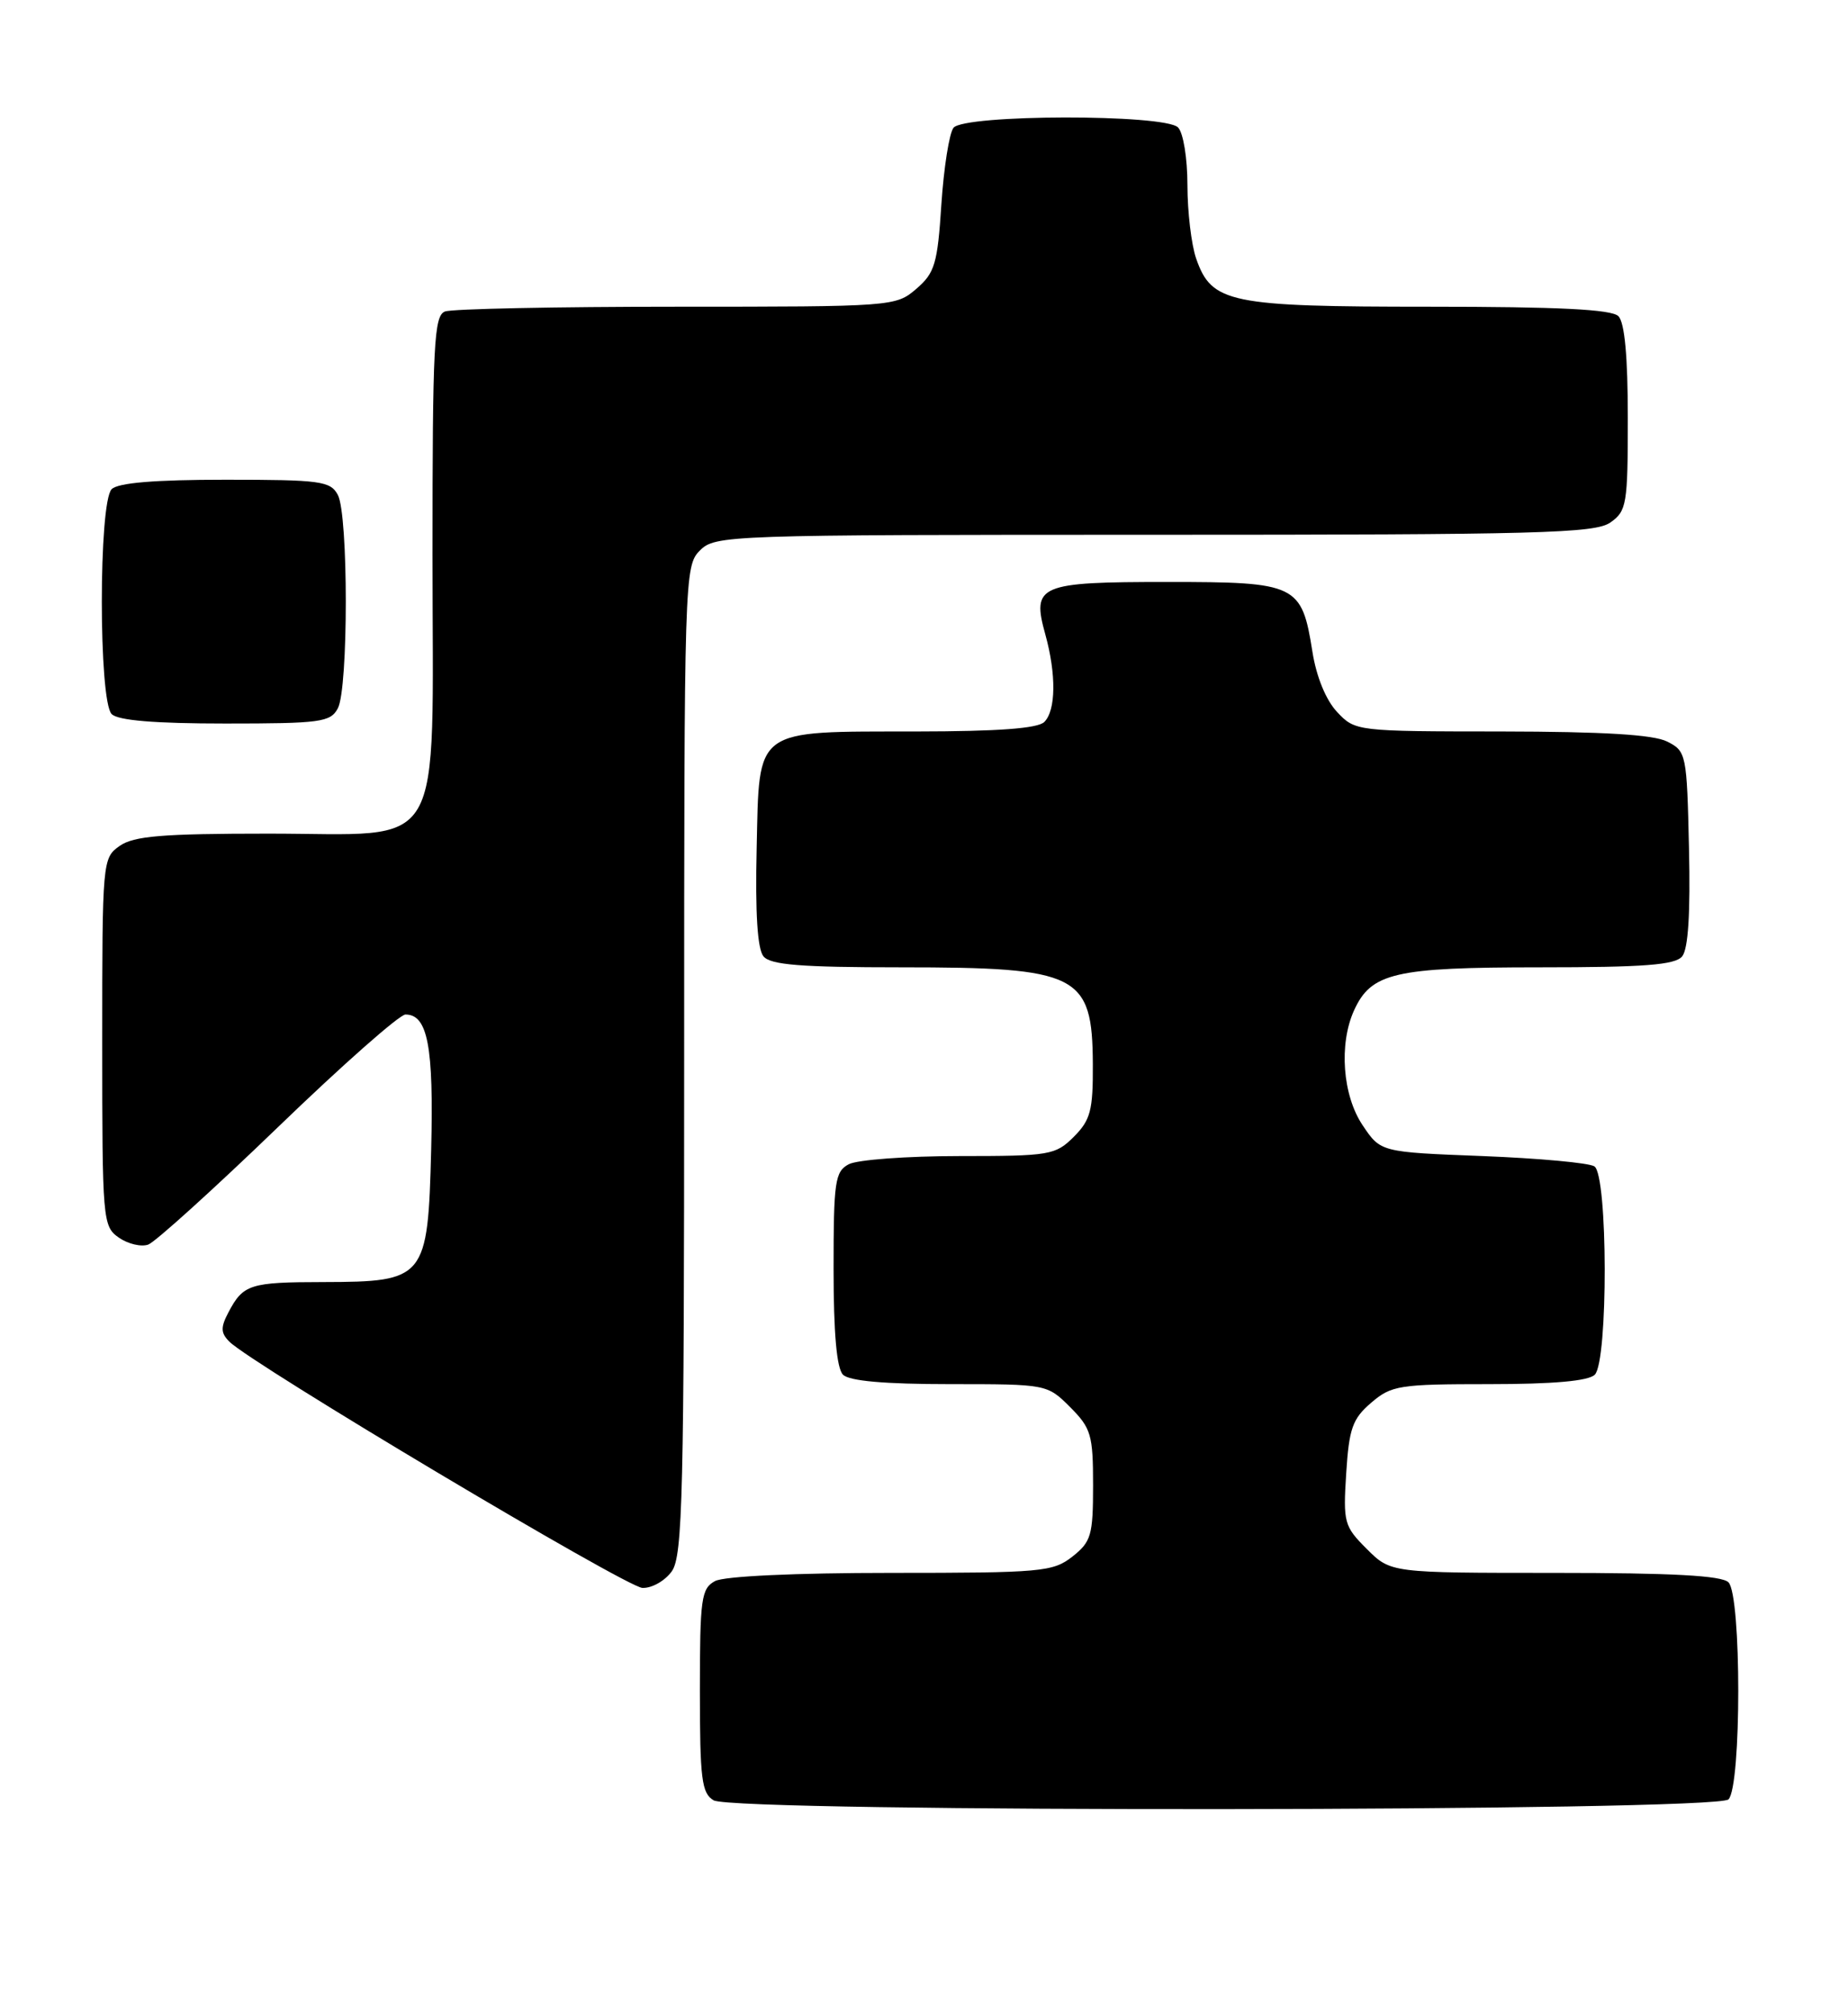 <?xml version="1.0" encoding="UTF-8" standalone="no"?>
<!DOCTYPE svg PUBLIC "-//W3C//DTD SVG 1.1//EN" "http://www.w3.org/Graphics/SVG/1.1/DTD/svg11.dtd" >
<svg xmlns="http://www.w3.org/2000/svg" xmlns:xlink="http://www.w3.org/1999/xlink" version="1.1" viewBox="0 0 235 256">
 <g >
 <path fill="currentColor"
d=" M 219.80 228.80 C 221.46 227.14 221.46 202.86 219.80 201.20 C 218.94 200.34 212.63 200.00 197.72 200.00 C 176.85 200.00 176.85 200.00 173.81 196.96 C 170.92 194.08 170.79 193.60 171.19 187.33 C 171.55 181.64 171.99 180.40 174.36 178.37 C 176.93 176.16 177.92 176.00 189.36 176.00 C 197.55 176.00 202.00 175.60 202.80 174.80 C 204.51 173.09 204.47 149.42 202.75 148.31 C 202.06 147.86 195.67 147.28 188.54 147.00 C 175.57 146.50 175.57 146.50 173.29 143.10 C 170.72 139.29 170.24 132.77 172.19 128.47 C 174.37 123.69 177.35 123.00 195.83 123.00 C 209.06 123.00 213.01 122.70 213.91 121.61 C 214.68 120.68 214.97 116.12 214.78 107.89 C 214.51 95.86 214.44 95.52 212.00 94.29 C 210.26 93.41 203.87 93.03 190.92 93.01 C 172.48 93.00 172.33 92.98 170.03 90.53 C 168.61 89.02 167.40 86.06 166.90 82.91 C 165.53 74.29 164.94 74.00 148.47 74.00 C 132.07 74.00 131.18 74.38 132.93 80.68 C 134.33 85.74 134.28 90.32 132.80 91.80 C 131.97 92.63 126.90 93.00 116.55 93.01 C 95.70 93.04 96.57 92.40 96.22 107.89 C 96.03 116.12 96.32 120.68 97.09 121.61 C 97.99 122.69 101.85 123.00 114.56 123.00 C 137.18 123.00 138.91 123.87 138.97 135.30 C 139.00 141.20 138.68 142.41 136.55 144.55 C 134.21 146.88 133.51 147.00 121.98 147.00 C 115.32 147.00 109.00 147.47 107.93 148.04 C 106.18 148.97 106.00 150.23 106.00 161.34 C 106.00 169.54 106.40 174.00 107.20 174.80 C 108.00 175.60 112.48 176.00 120.78 176.00 C 133.12 176.00 133.16 176.01 136.08 178.92 C 138.75 181.60 139.00 182.44 139.00 188.85 C 139.00 195.23 138.76 196.04 136.37 197.93 C 133.89 199.87 132.45 200.00 113.30 200.00 C 101.13 200.00 92.09 200.42 90.93 201.04 C 89.18 201.98 89.00 203.24 89.00 214.99 C 89.00 226.23 89.23 228.03 90.75 228.92 C 93.44 230.49 218.23 230.37 219.80 228.80 Z  M 85.44 199.78 C 86.81 197.82 87.00 189.98 87.00 134.78 C 87.00 73.33 87.04 71.96 89.00 70.00 C 90.95 68.05 92.33 68.00 146.78 68.00 C 195.64 68.00 202.83 67.81 204.78 66.44 C 206.86 64.98 207.00 64.14 207.00 53.14 C 207.00 45.34 206.60 41.00 205.80 40.20 C 204.94 39.34 198.19 39.00 181.75 39.00 C 156.32 39.00 154.08 38.54 152.11 32.88 C 151.50 31.13 151.00 26.93 151.00 23.55 C 151.00 20.10 150.47 16.87 149.80 16.20 C 148.09 14.49 122.62 14.53 121.25 16.25 C 120.71 16.94 120.02 21.32 119.71 25.98 C 119.22 33.56 118.87 34.71 116.52 36.73 C 113.92 38.97 113.54 39.00 86.03 39.00 C 70.70 39.00 57.45 39.27 56.58 39.61 C 55.19 40.14 55.00 43.80 55.00 70.47 C 55.00 109.36 56.97 106.00 34.15 106.00 C 20.65 106.00 17.02 106.30 15.22 107.56 C 13.03 109.09 13.00 109.47 13.00 132.50 C 13.00 155.18 13.06 155.93 15.11 157.37 C 16.28 158.18 17.97 158.58 18.86 158.25 C 19.76 157.91 27.18 151.20 35.35 143.32 C 43.51 135.44 50.81 129.00 51.56 129.00 C 54.39 129.00 55.16 133.03 54.83 146.17 C 54.41 162.61 54.10 162.99 41.14 163.02 C 31.78 163.03 30.93 163.30 29.05 166.87 C 28.04 168.79 28.06 169.49 29.17 170.60 C 32.03 173.46 79.61 201.82 81.69 201.91 C 82.90 201.96 84.58 201.00 85.44 199.78 Z  M 42.96 90.07 C 44.31 87.55 44.31 65.45 42.96 62.93 C 42.02 61.17 40.76 61.00 28.66 61.00 C 19.68 61.00 15.01 61.39 14.20 62.20 C 12.53 63.87 12.53 89.13 14.20 90.80 C 15.01 91.61 19.68 92.00 28.66 92.00 C 40.76 92.00 42.02 91.83 42.96 90.07 Z "/>
</g>
</svg>